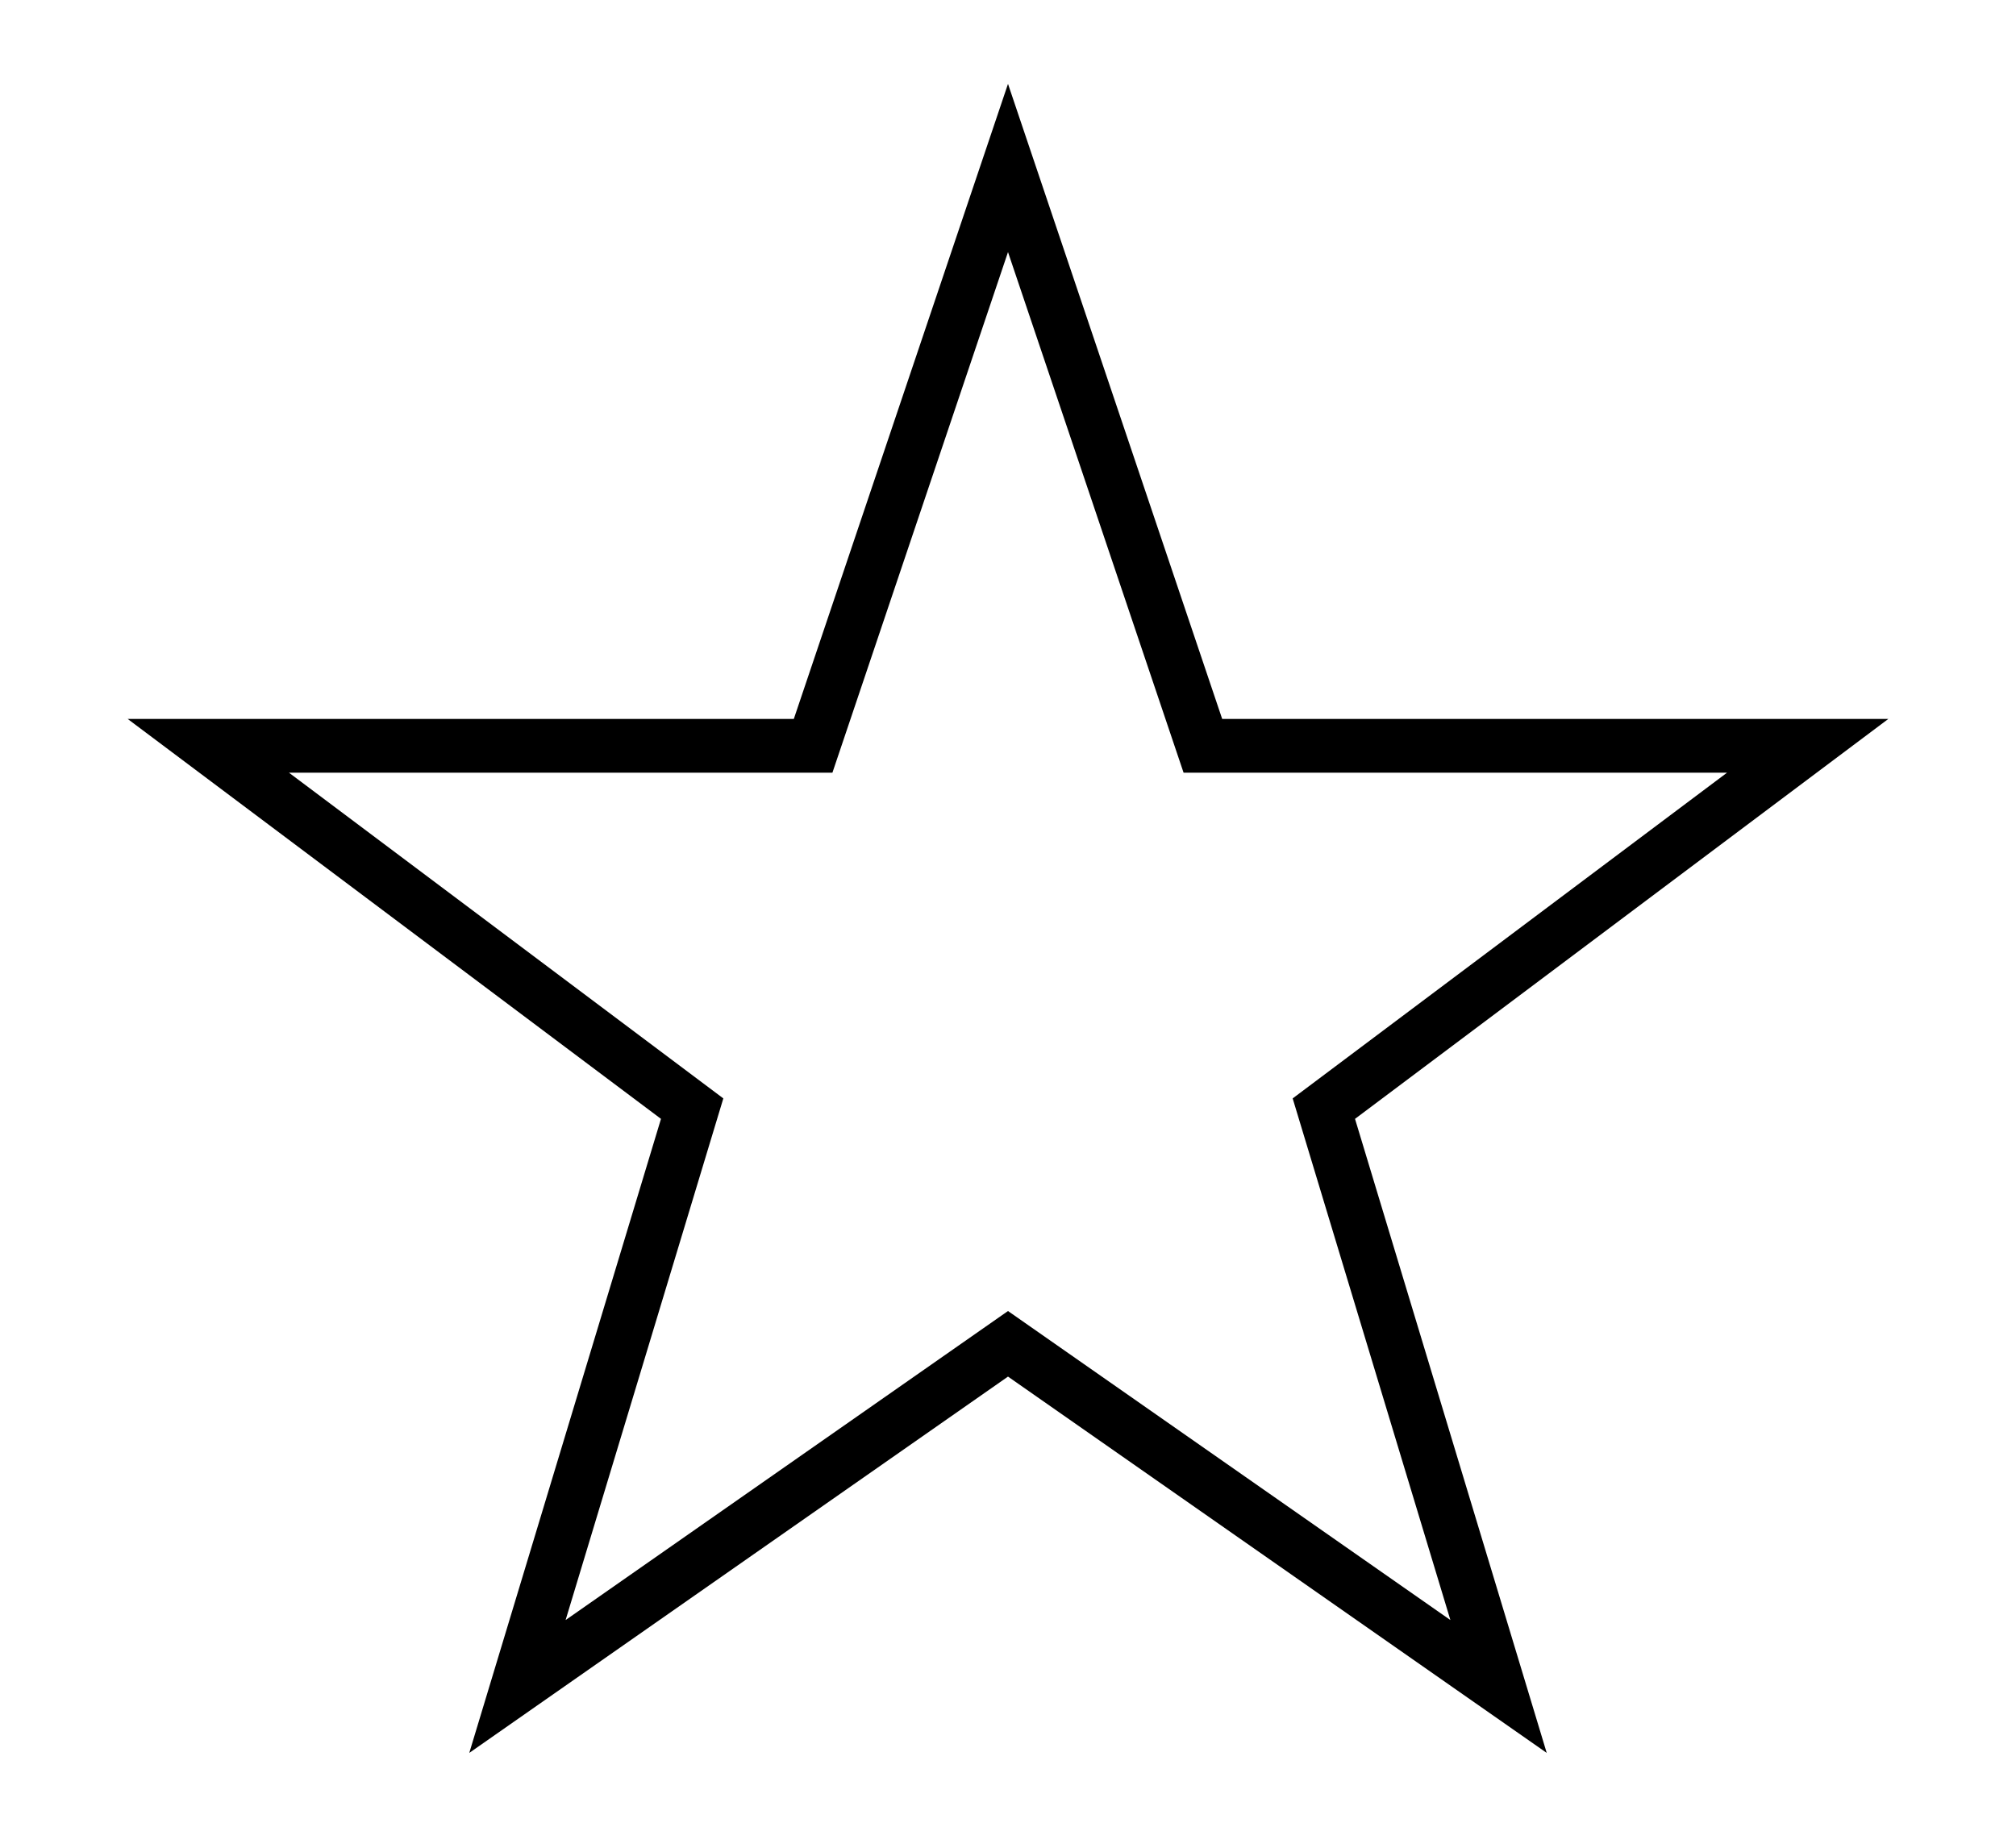 <svg width="300px" height="275px" viewBox="0 0 300 275"
     xmlns="http://www.w3.org/2000/svg" version="1.1">


  <polygon fill="none" stroke="black" stroke-width="8" 
            points="150,25  179,111 269,111 197,165
                    223,251  150,200 77,251  103,165
                    31,111 121,111" />


</svg>
